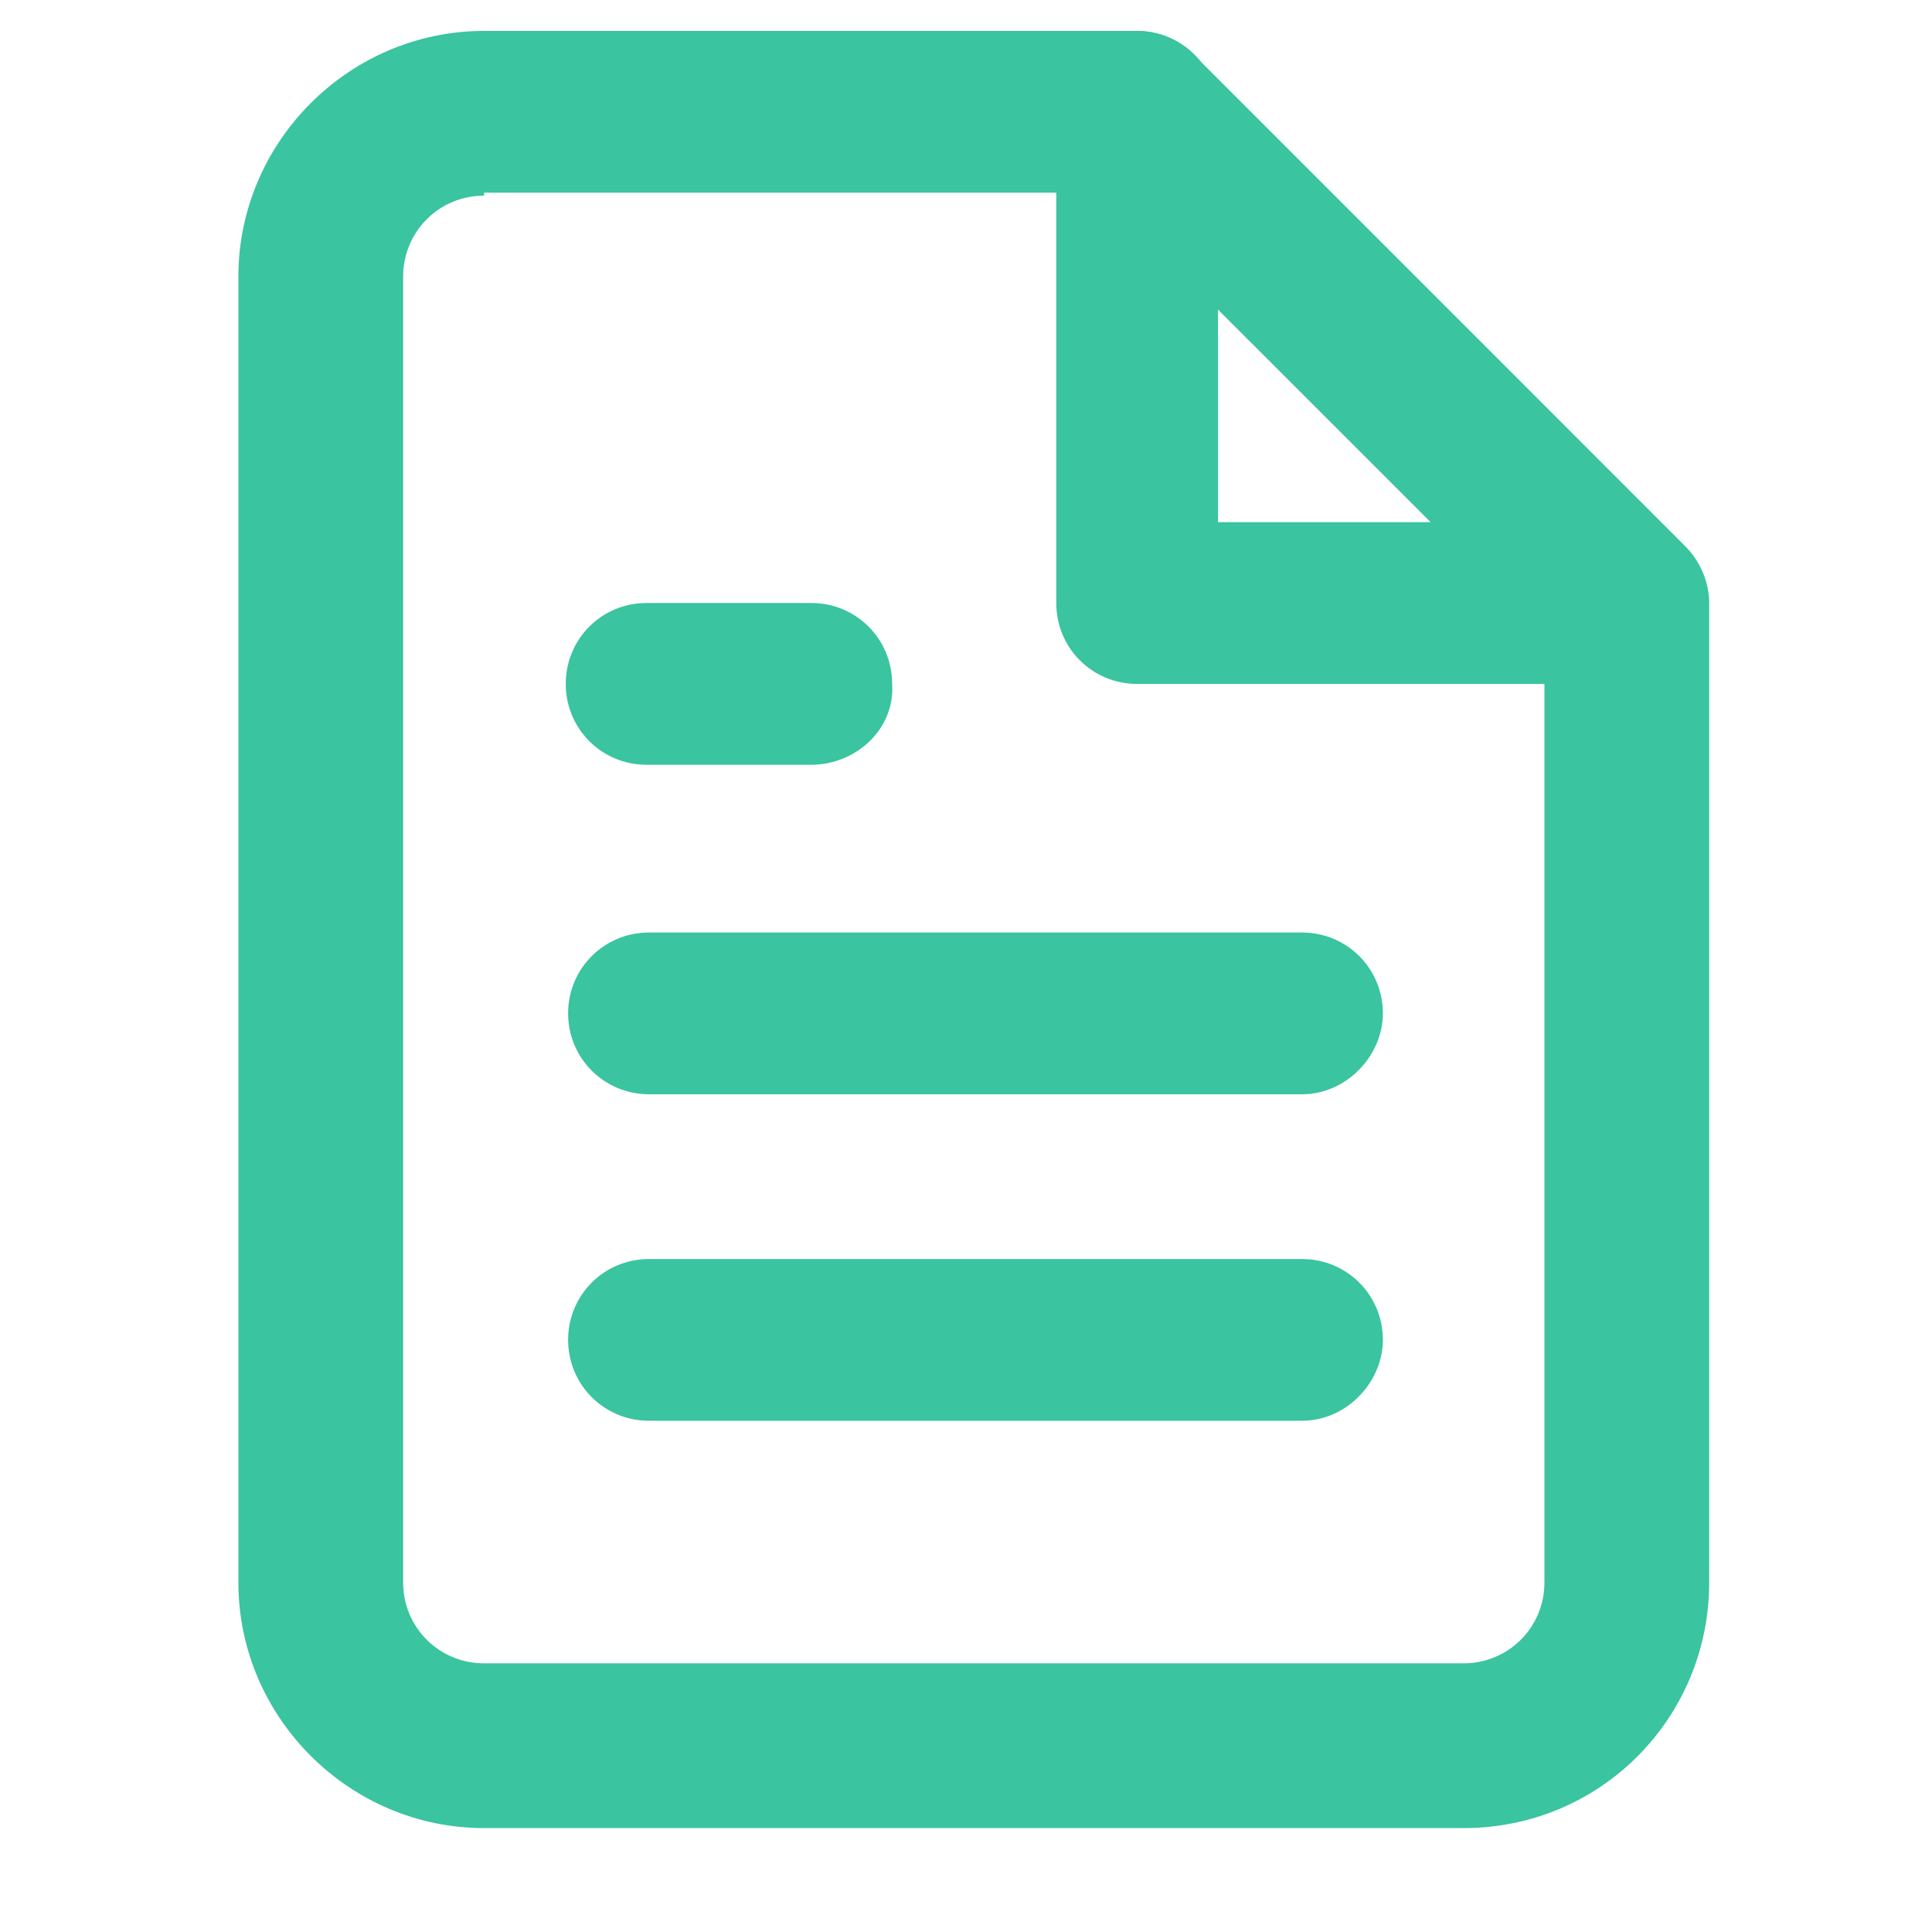 <svg width="18" height="18" viewBox="0 0 18 18" fill="none" xmlns="http://www.w3.org/2000/svg">
<path d="M13.635 17.032H4.51C3.254 17.032 2.221 15.999 2.221 14.744V2.577C2.221 1.321 3.254 0.288 4.51 0.288H10.593C10.789 0.288 10.984 0.372 11.124 0.511L15.7 5.088C15.84 5.228 15.924 5.423 15.924 5.618V14.744C15.924 15.999 14.919 17.032 13.635 17.032ZM4.51 1.823C4.091 1.823 3.756 2.158 3.756 2.577V14.744C3.756 15.162 4.091 15.497 4.51 15.497H13.635C14.054 15.497 14.389 15.162 14.389 14.744V5.925L10.258 1.795H4.51V1.823Z" fill="#3AC4A0"/>
<path d="M15.171 6.372H10.594C10.176 6.372 9.841 6.037 9.841 5.618V1.042C9.841 0.623 10.176 0.288 10.594 0.288C11.013 0.288 11.348 0.623 11.348 1.042V4.865H15.143C15.562 4.865 15.896 5.2 15.896 5.618C15.924 6.037 15.589 6.372 15.171 6.372Z" fill="#3AC4A0"/>
<path d="M12.13 10.195H6.047C5.628 10.195 5.293 9.86 5.293 9.441C5.293 9.023 5.628 8.688 6.047 8.688H12.13C12.549 8.688 12.884 9.023 12.884 9.441C12.884 9.832 12.549 10.195 12.13 10.195Z" fill="#3AC4A0"/>
<path d="M12.13 13.237H6.047C5.628 13.237 5.293 12.902 5.293 12.483C5.293 12.065 5.628 11.73 6.047 11.73H12.13C12.549 11.73 12.884 12.065 12.884 12.483C12.884 12.874 12.549 13.237 12.13 13.237Z" fill="#3AC4A0"/>
<path d="M7.559 7.125H6.024C5.605 7.125 5.271 6.79 5.271 6.372C5.271 5.953 5.605 5.618 6.024 5.618H7.559C7.977 5.618 8.312 5.953 8.312 6.372C8.34 6.79 7.977 7.125 7.559 7.125Z" fill="#3AC4A0"/>
</svg>
